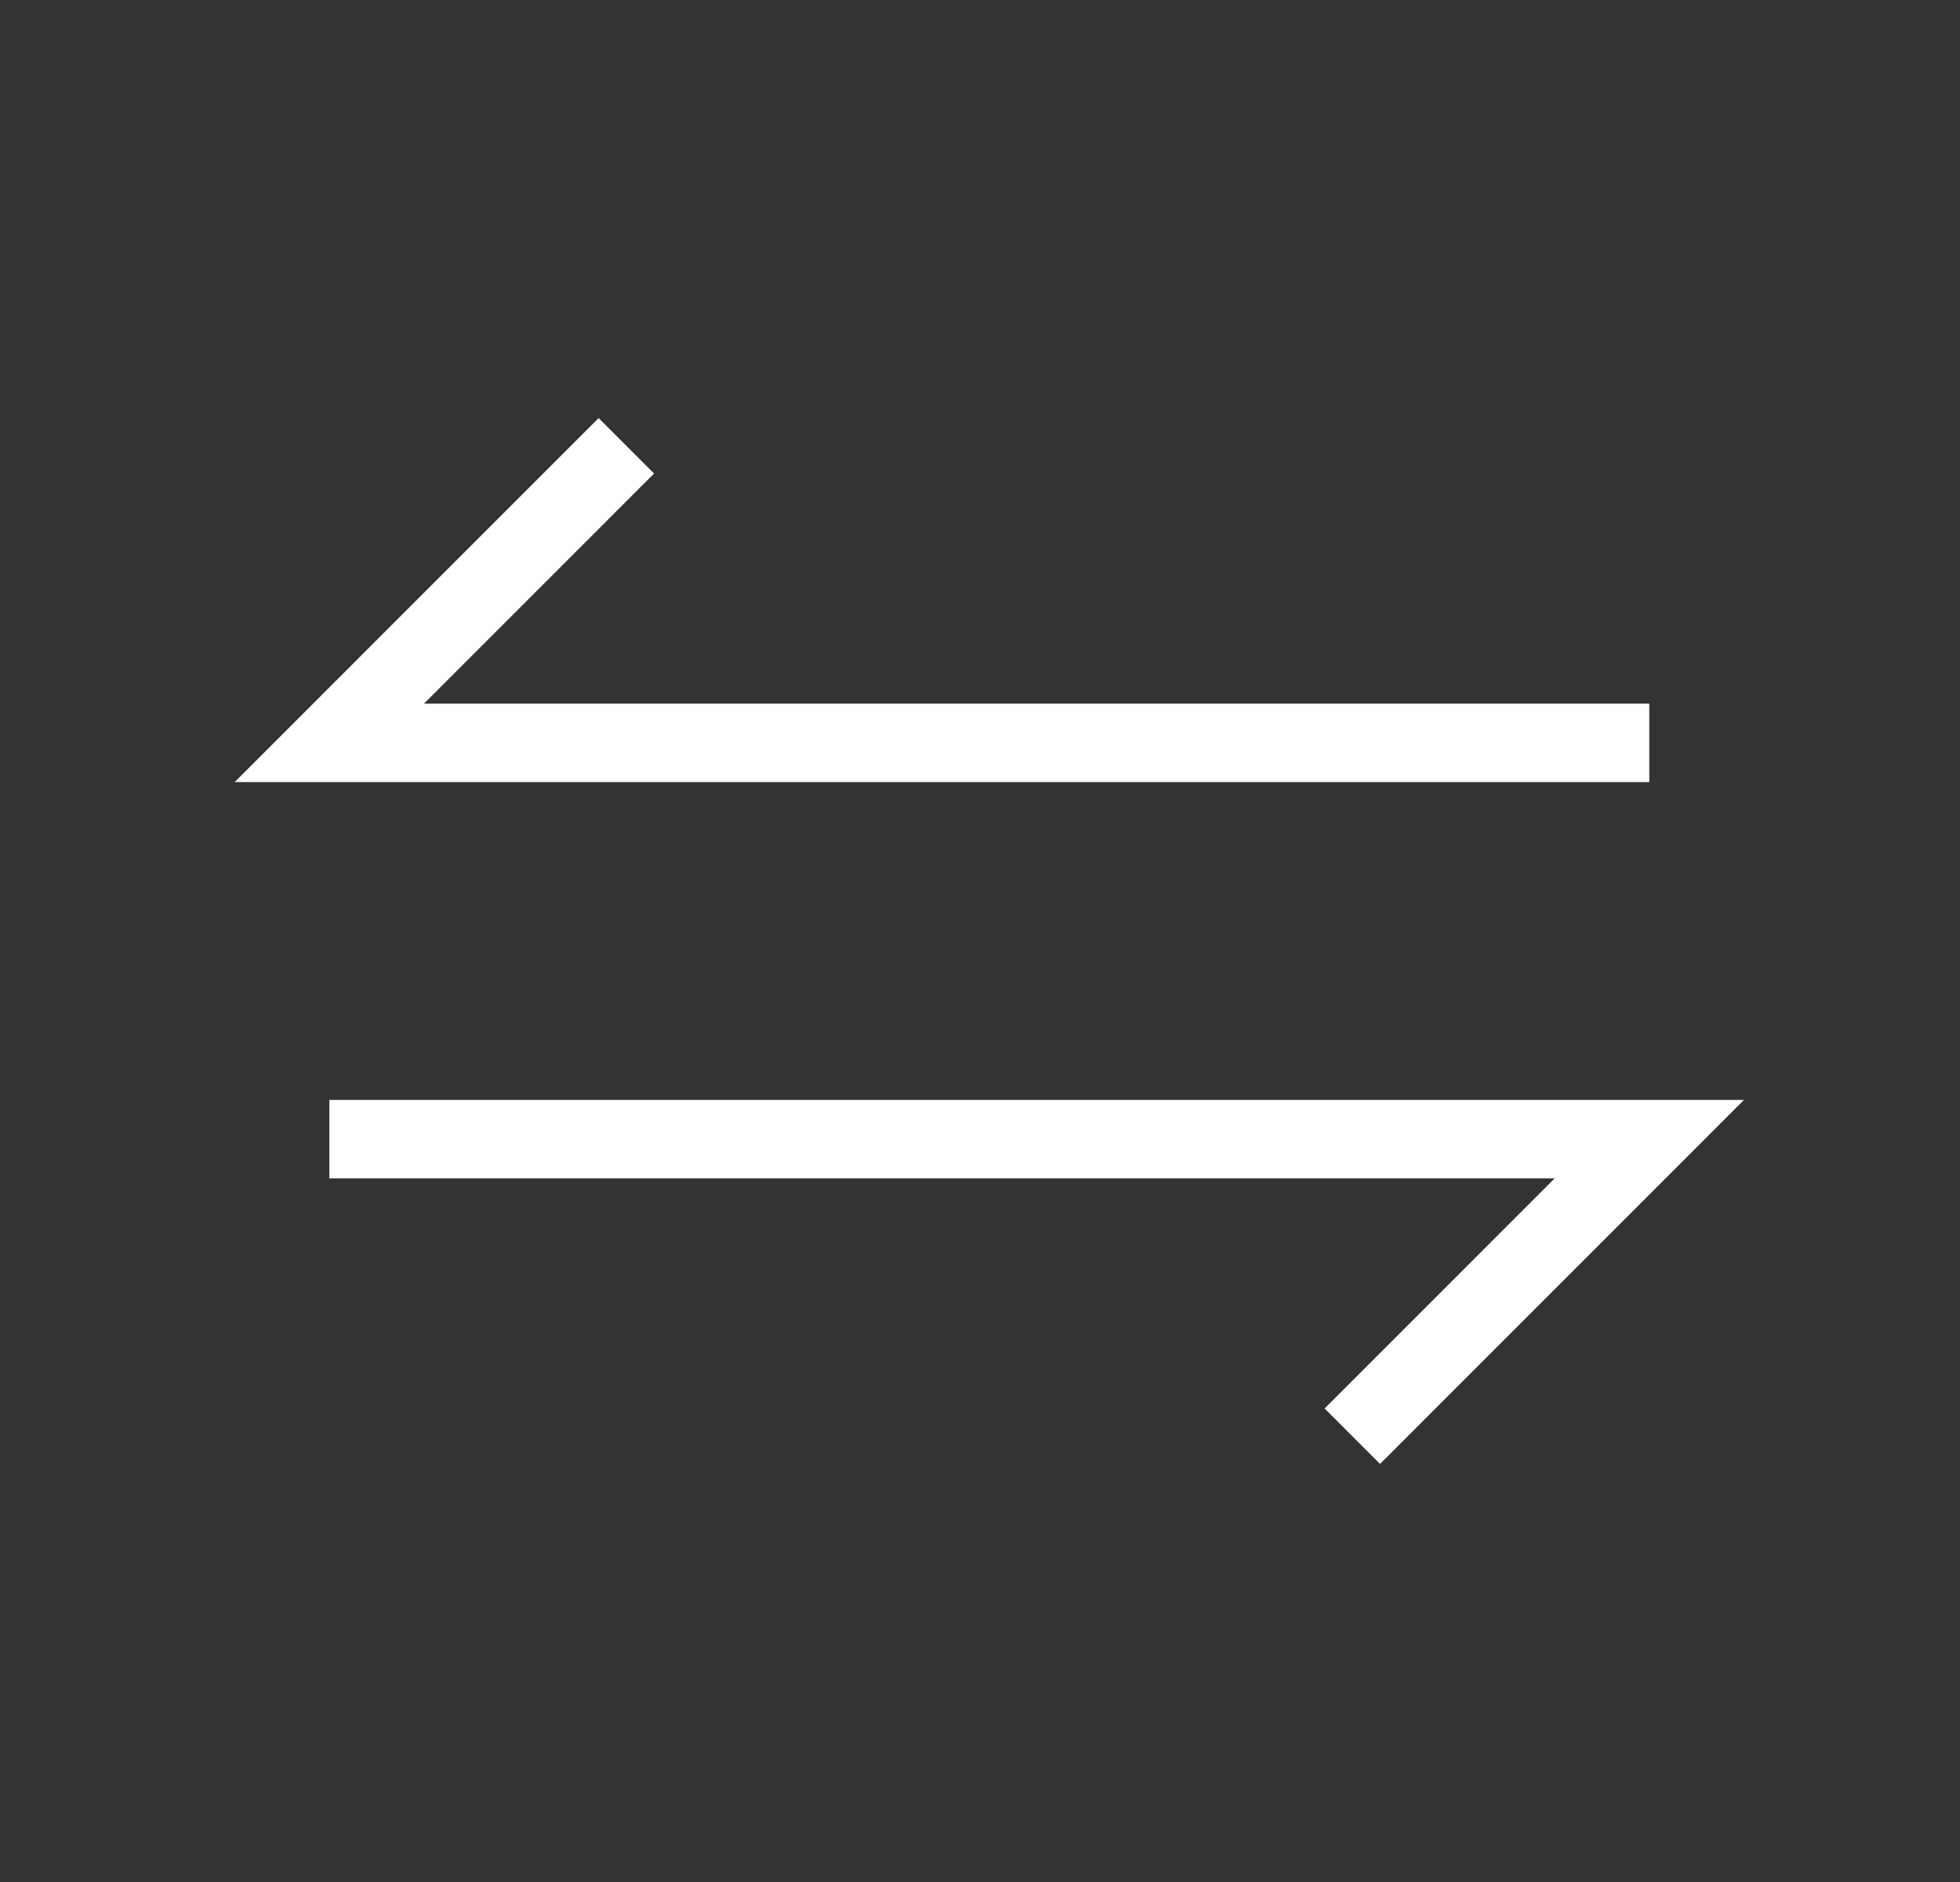<svg width="25" height="24" viewBox="0 0 25 24" fill="none" xmlns="http://www.w3.org/2000/svg">
<rect x="0" y="0" width="25" height="24" fill="#333333" stroke="none"/>
<g id="arrow-transfer-diagonal-2--arrows-arrow-server-data-diagonal-internet-transfer-network">
<path id="Vector" d="M21.037 9.473L4.201 9.473L7.989 5.685" stroke="white" strokeWidth="1.25" strokeLinecap="round" strokeLinejoin="round"/>
<path id="Vector_2" d="M4.201 14.527L21.037 14.527L17.249 18.315" stroke="white" strokeWidth="1.25" strokeLinecap="round" strokeLinejoin="round"/>
</g>
</svg>
<!-- Hazante code -->
 <!-- a ba 44edsxzz.,.l,,mnjgcfff b7ytcxct58ydeccw -->